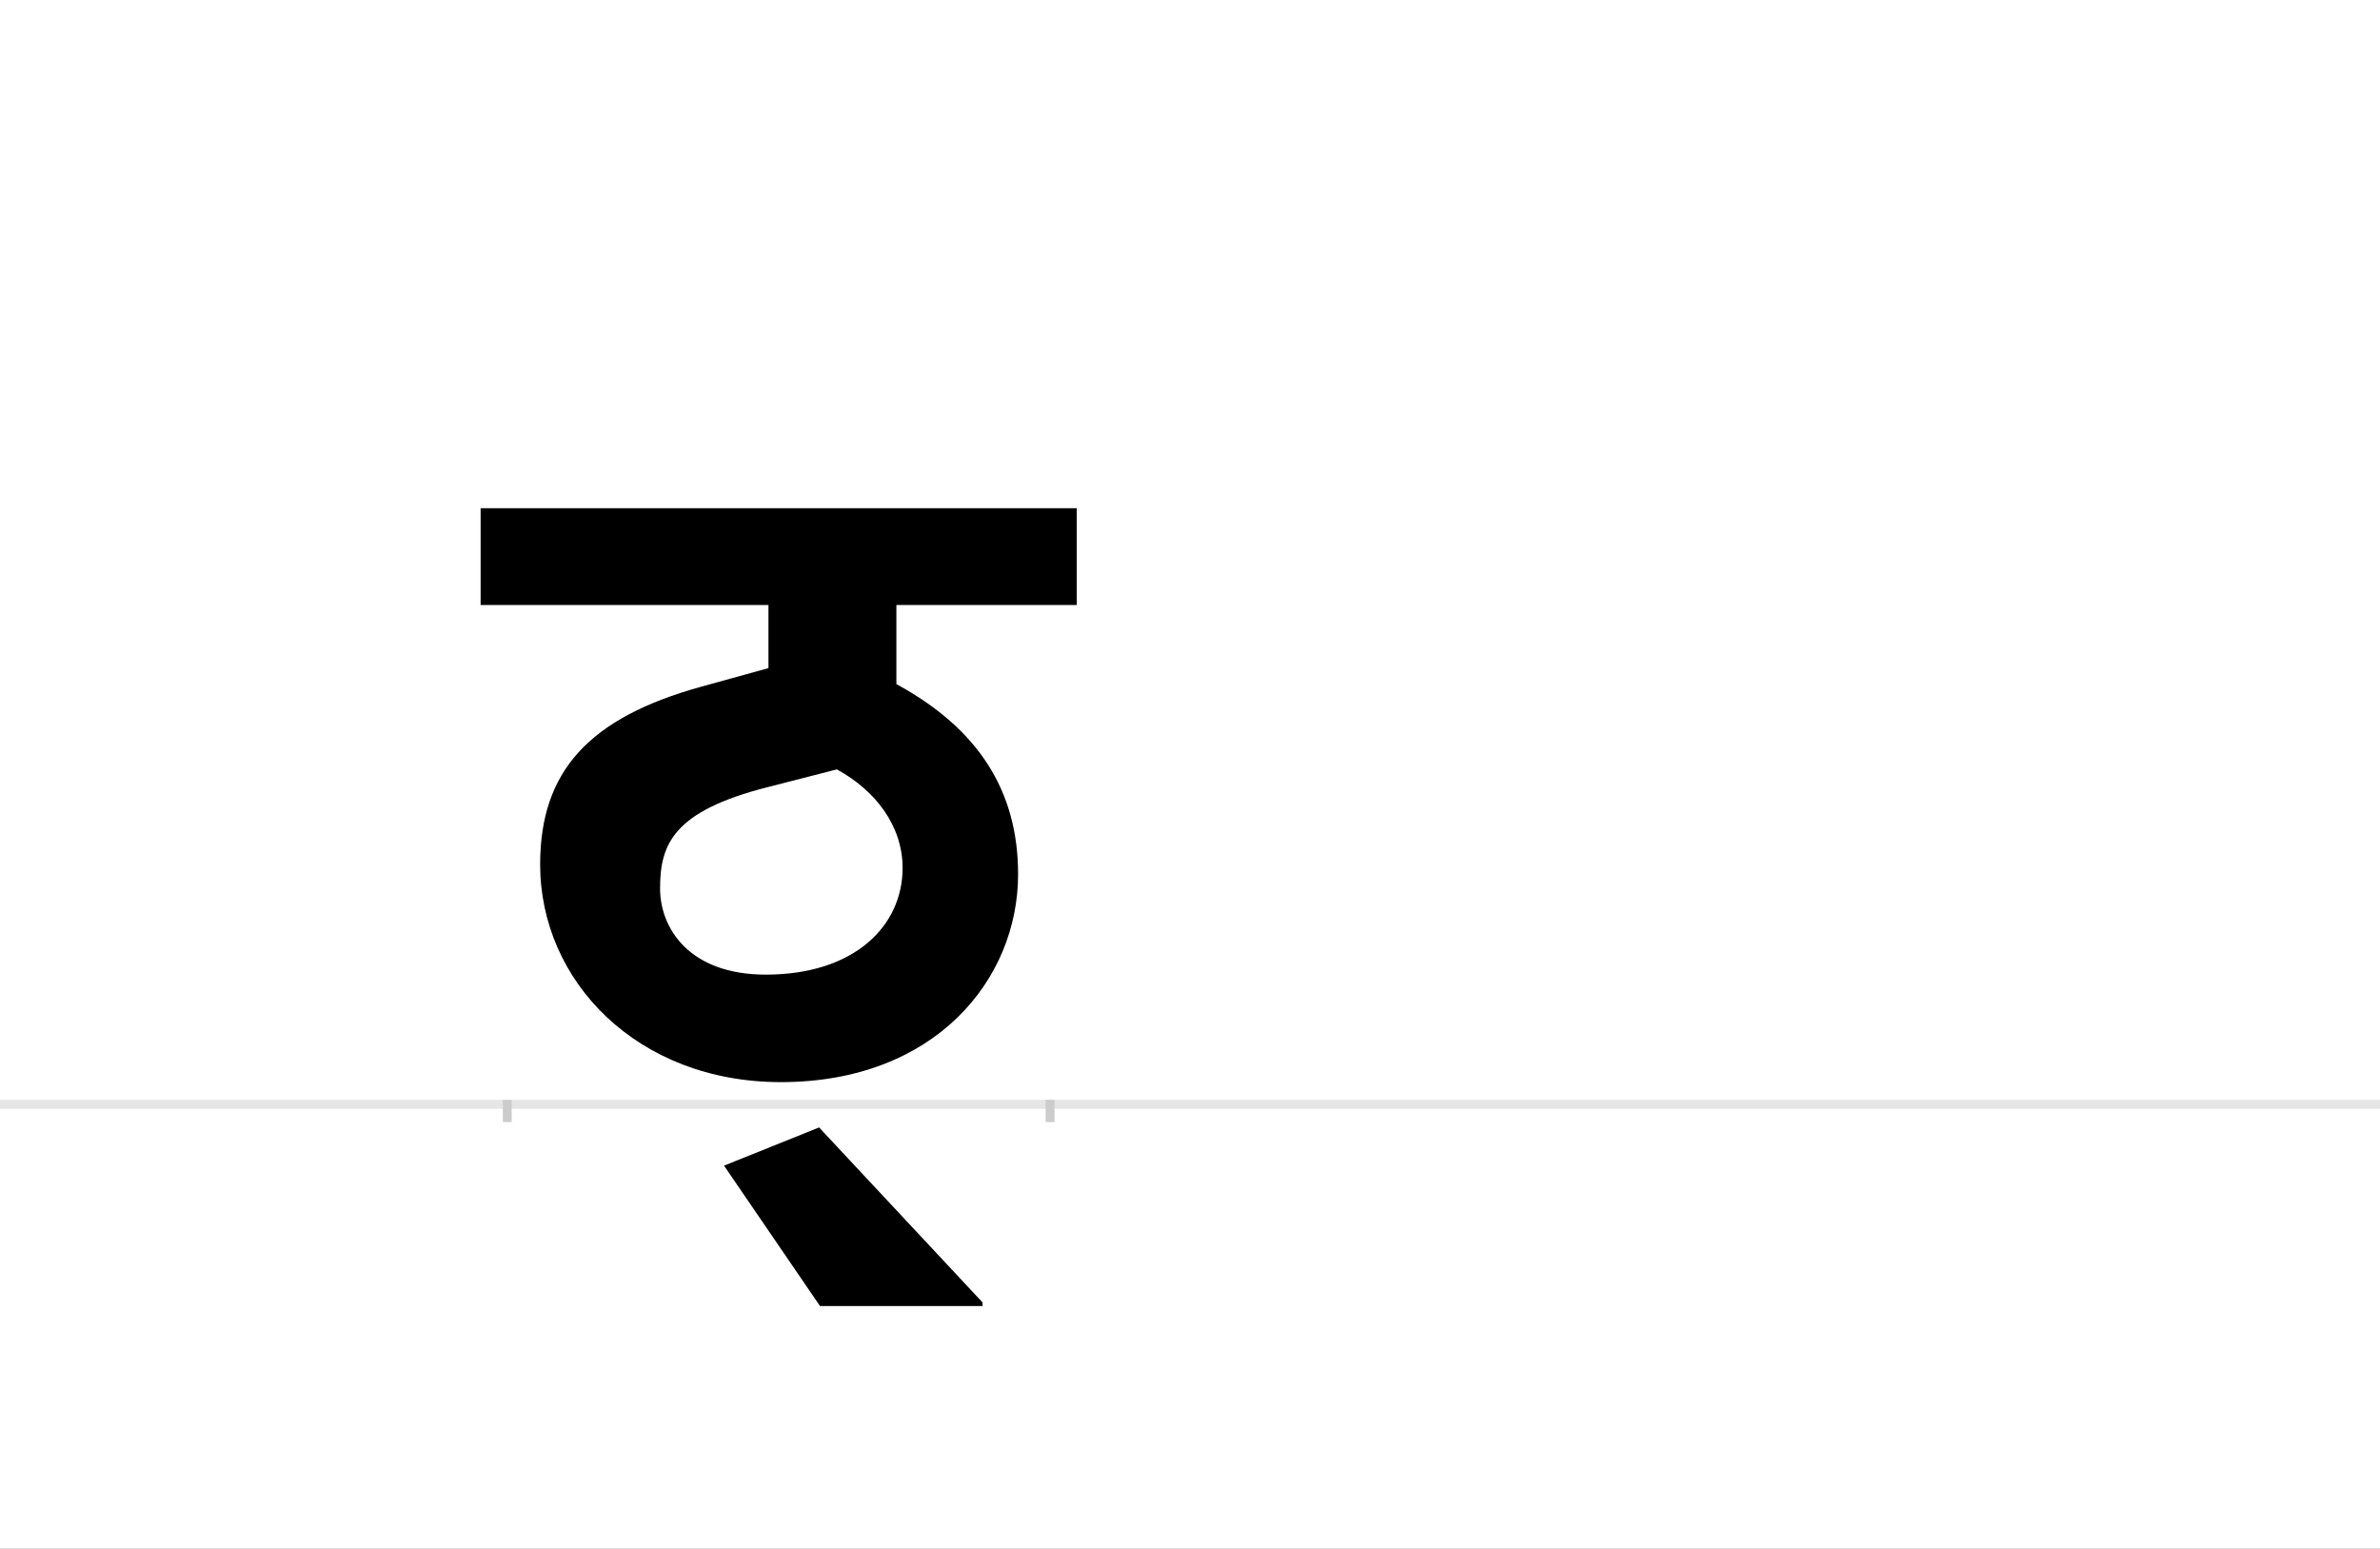 <?xml version="1.0" encoding="UTF-8"?>
<svg height="1743" version="1.1" width="2679" xmlns="http://www.w3.org/2000/svg" xmlns:xlink="http://www.w3.org/1999/xlink">
 <rect width="100%" height="100%" fill="#808080" stroke="none"/>
 <path d="M0,0 l2679,0 l0,1743 l-2679,0 Z M0,0" fill="rgb(255,255,255)" transform="matrix(1,0,0,-1,0,1743)"/>
 <path d="M0,0 l2679,0" fill="none" stroke="rgb(229,229,229)" stroke-width="10" transform="matrix(1,0,0,-1,0,1243)"/>
 <path d="M0,5 l0,-25" fill="none" stroke="rgb(204,204,204)" stroke-width="10" transform="matrix(1,0,0,-1,571,1243)"/>
 <path d="M0,5 l0,-25" fill="none" stroke="rgb(204,204,204)" stroke-width="10" transform="matrix(1,0,0,-1,1182,1243)"/>
 <path d="M308,25 c173,0,267,115,267,234 c0,94,-45,164,-137,214 l0,89 l203,0 l0,109 l-671,0 l0,-109 l324,0 l0,-71 l-76,-21 c-126,-35,-181,-95,-181,-200 c0,-131,109,-245,271,-245 Z M291,146 c-86,0,-119,52,-119,97 c0,50,15,87,121,114 l78,20 c44,-24,74,-64,74,-111 c0,-65,-54,-120,-154,-120 Z M535,-223 l-184,197 l-107,-43 l108,-158 l183,0 Z M535,-223" fill="rgb(0,0,0)" transform="matrix(1,0,0,-1,571,1243)"/>
</svg>